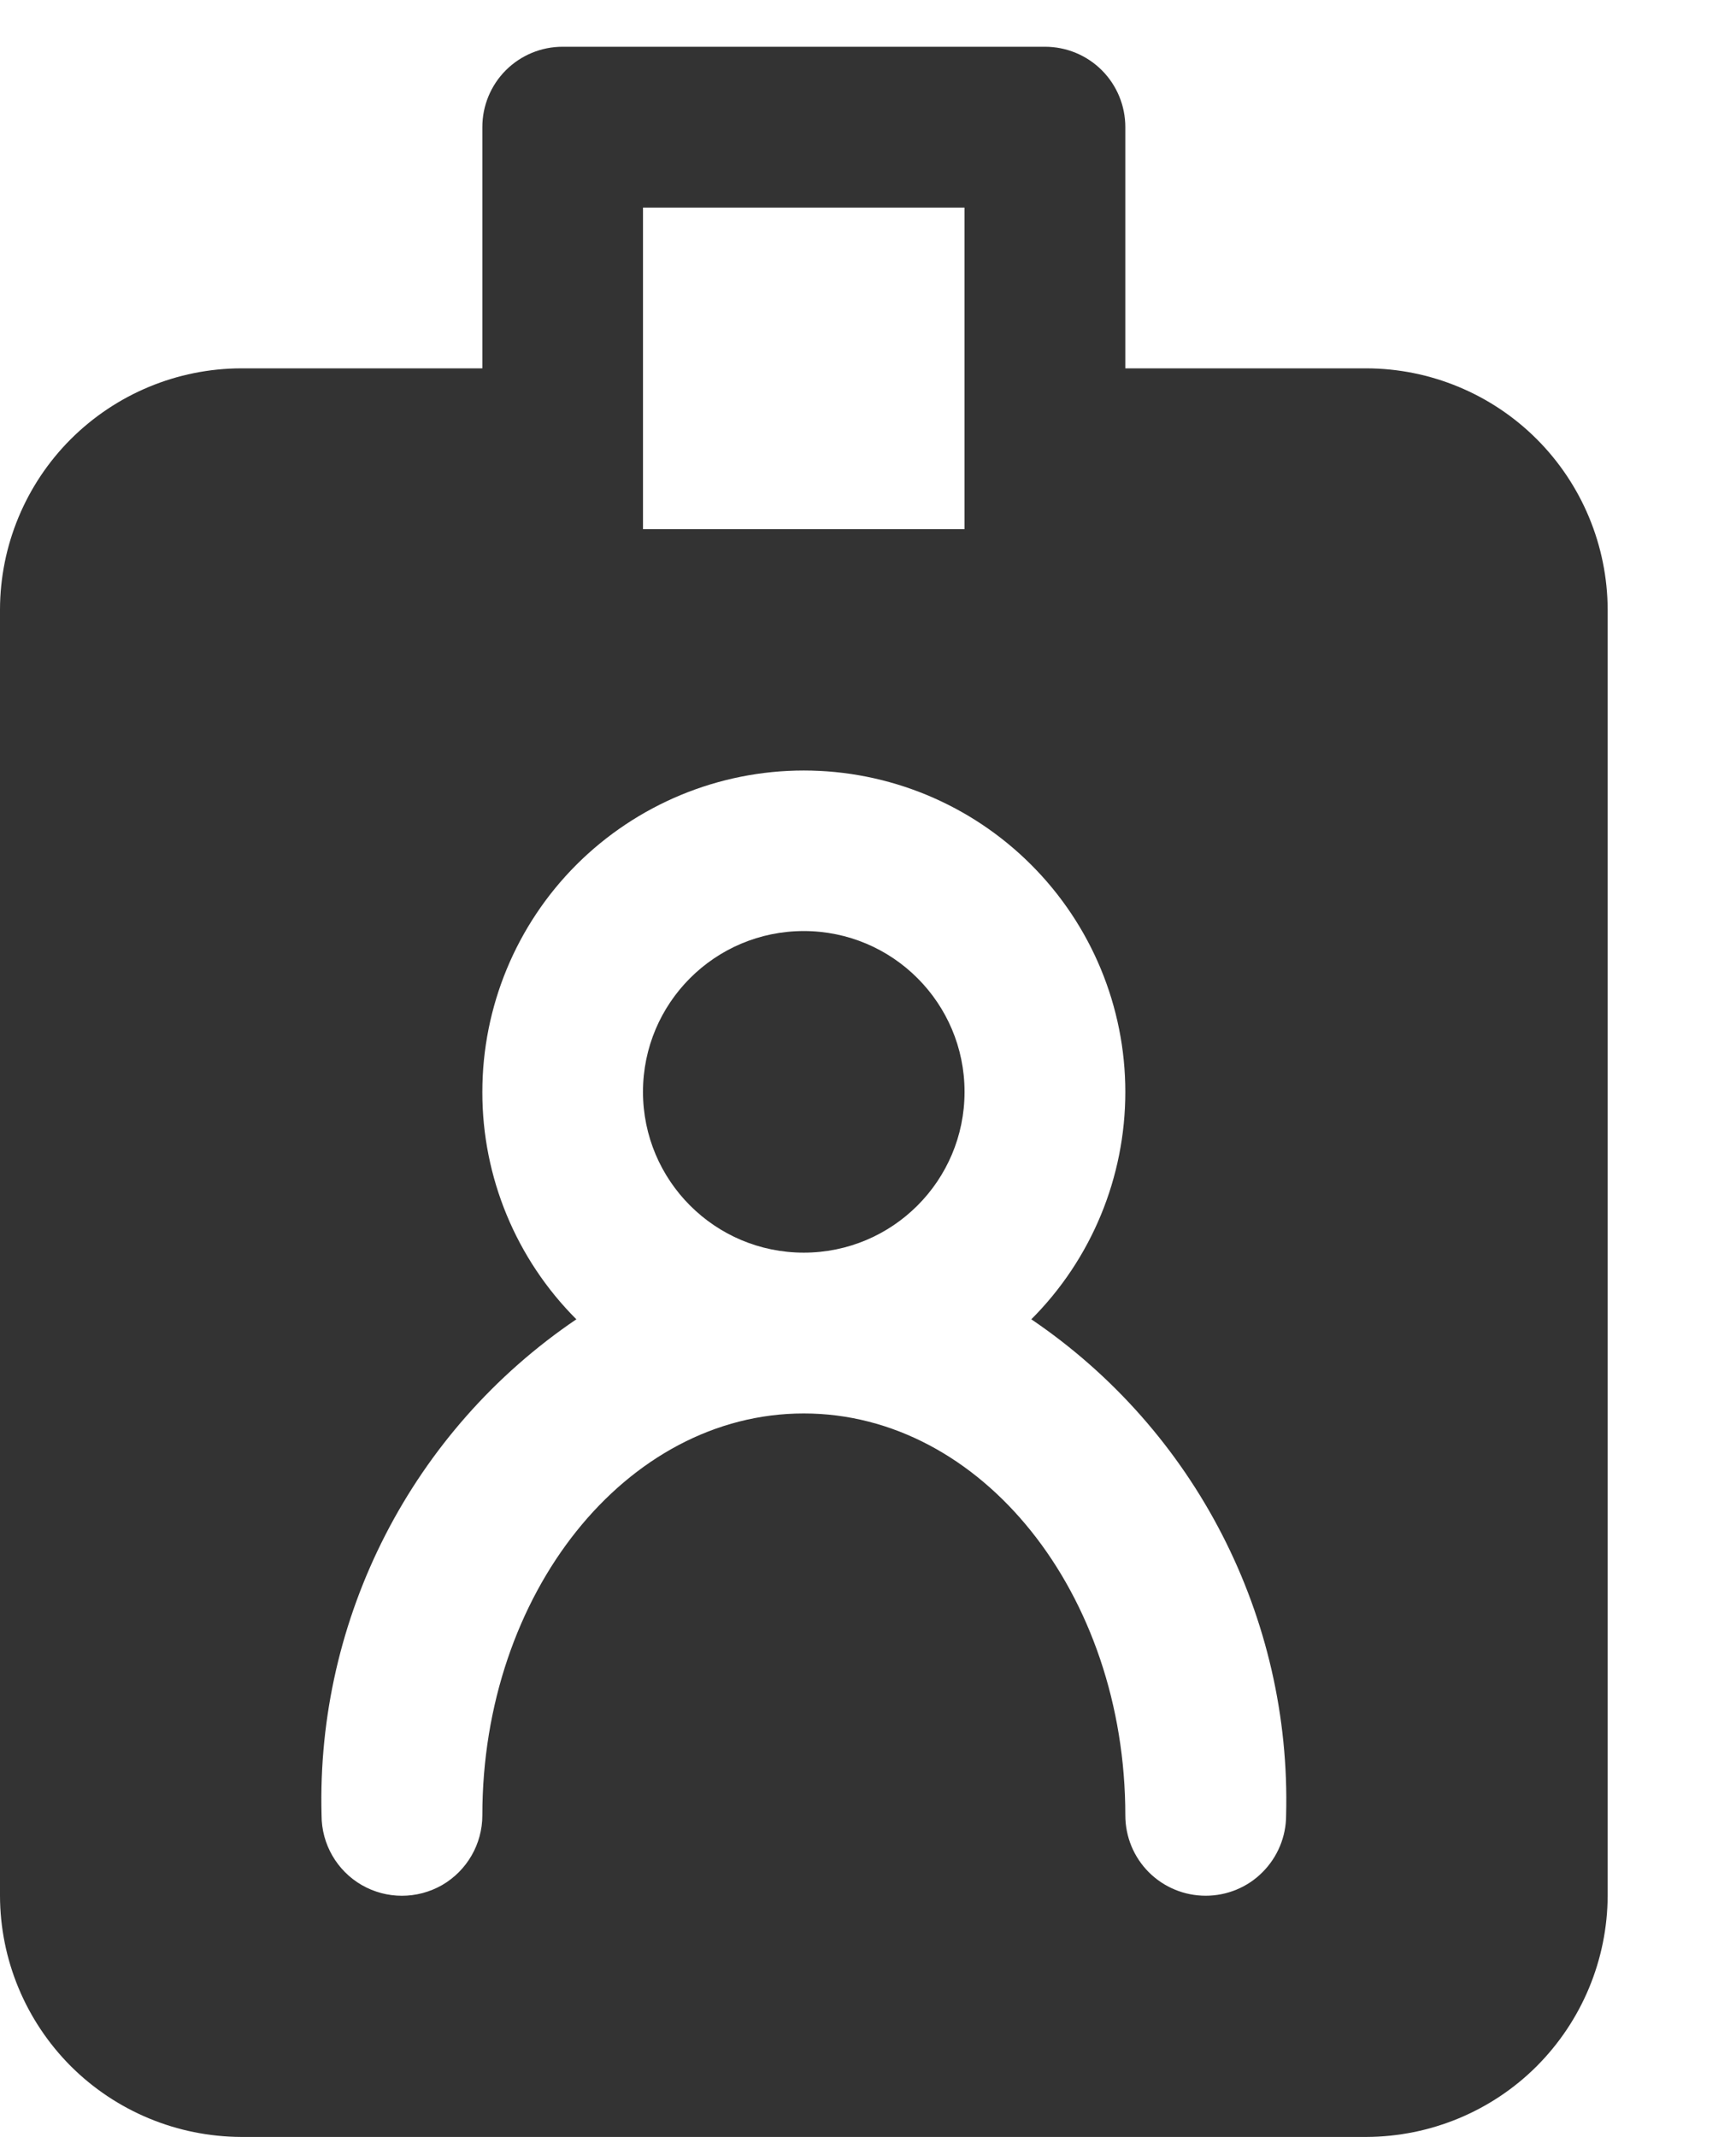 <svg width="13" height="16" viewBox="0 0 13 16" fill="none" xmlns="http://www.w3.org/2000/svg">
<path d="M7.223 8.175C7.223 8.84 6.684 9.379 6.019 9.379C5.354 9.379 4.815 8.84 4.815 8.175C4.815 7.51 5.354 6.971 6.019 6.971C6.684 6.971 7.223 7.51 7.223 8.175Z" fill="#333333"/>
<path d="M10.233 2.758H8.427V0.952C8.427 0.792 8.364 0.639 8.251 0.526C8.138 0.413 7.985 0.35 7.825 0.35H4.213C4.054 0.35 3.901 0.413 3.788 0.526C3.675 0.639 3.612 0.792 3.612 0.952V2.758H1.806C1.327 2.759 0.869 2.95 0.53 3.288C0.192 3.626 0.001 4.085 0 4.563V14.194C0.001 14.673 0.192 15.131 0.53 15.47C0.869 15.808 1.327 15.998 1.806 16H10.233C10.711 15.998 11.17 15.808 11.508 15.47C11.846 15.131 12.037 14.673 12.039 14.194V4.563C12.037 4.085 11.846 3.626 11.508 3.288C11.17 2.95 10.711 2.759 10.233 2.758ZM4.815 2.758V1.554H7.223V3.962H4.815V2.758ZM9.029 14.194C8.869 14.194 8.716 14.131 8.603 14.018C8.49 13.905 8.427 13.752 8.427 13.592C8.427 11.931 7.35 10.583 6.019 10.583C4.689 10.583 3.612 11.931 3.612 13.592C3.612 13.807 3.497 14.006 3.311 14.114C3.124 14.221 2.895 14.221 2.709 14.114C2.522 14.006 2.408 13.807 2.408 13.592C2.368 12.11 3.088 10.71 4.316 9.878C3.865 9.427 3.611 8.814 3.612 8.176C3.612 7.537 3.866 6.925 4.317 6.474C4.769 6.023 5.381 5.769 6.019 5.769C6.658 5.769 7.27 6.023 7.721 6.474C8.173 6.925 8.427 7.538 8.427 8.176C8.427 8.814 8.174 9.427 7.723 9.878C8.951 10.71 9.67 12.11 9.631 13.592C9.631 13.752 9.567 13.905 9.454 14.018C9.342 14.131 9.188 14.194 9.029 14.194Z" fill="#333333"/>
</svg>
